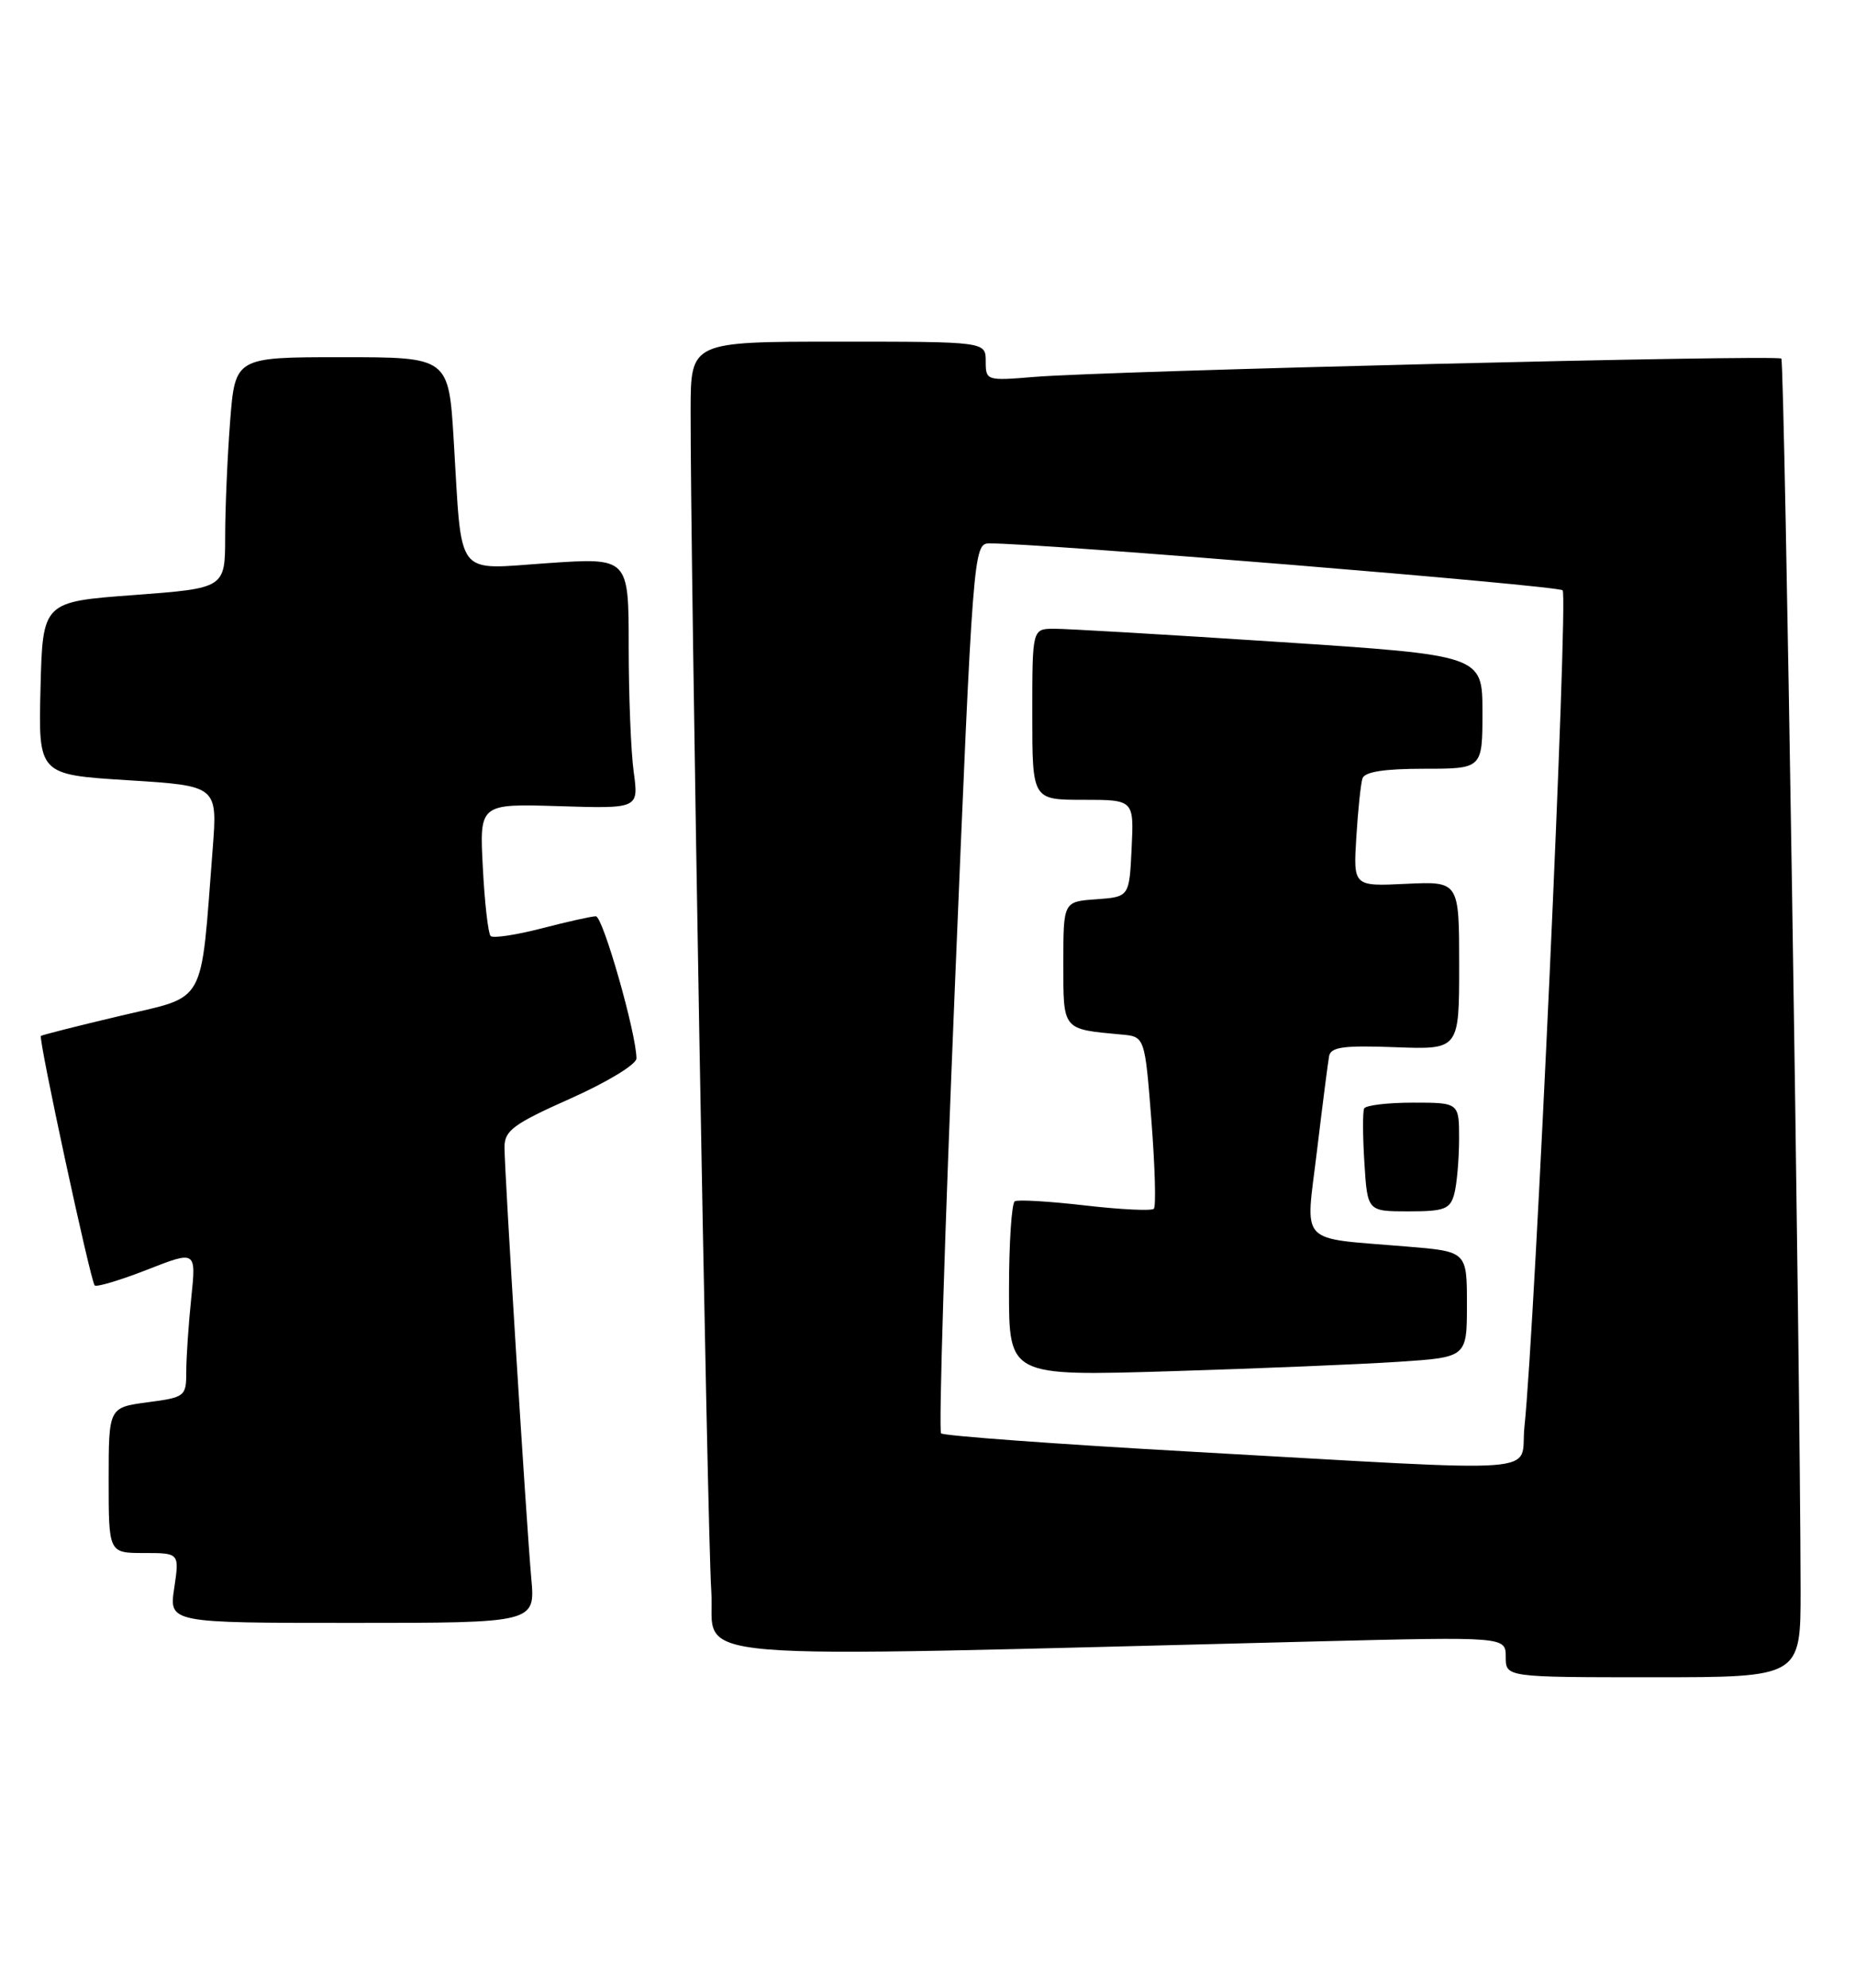 <?xml version="1.0" encoding="UTF-8" standalone="no"?>
<!DOCTYPE svg PUBLIC "-//W3C//DTD SVG 1.1//EN" "http://www.w3.org/Graphics/SVG/1.1/DTD/svg11.dtd" >
<svg xmlns="http://www.w3.org/2000/svg" xmlns:xlink="http://www.w3.org/1999/xlink" version="1.1" viewBox="0 0 239 256">
 <g >
 <path fill="currentColor"
d=" M 231.99 204.75 C 231.95 176.24 229.93 46.59 229.51 46.18 C 228.98 45.65 142.70 47.76 133.25 48.54 C 127.10 49.05 127.00 49.02 127.00 46.53 C 127.00 44.00 127.00 44.00 108.00 44.00 C 89.00 44.00 89.00 44.00 88.98 52.75 C 88.94 72.29 91.12 197.09 91.64 204.86 C 92.26 214.17 84.36 213.51 169.75 211.38 C 194.00 210.78 194.00 210.78 194.00 213.39 C 194.00 216.00 194.00 216.00 213.00 216.00 C 232.00 216.00 232.00 216.00 231.99 204.75 Z  M 68.45 203.25 C 67.79 195.85 65.00 150.99 65.00 147.74 C 65.00 145.59 66.14 144.75 73.50 141.47 C 78.22 139.37 82.00 137.07 82.00 136.31 C 82.00 133.14 77.68 118.00 76.77 118.00 C 76.23 118.00 73.09 118.70 69.78 119.56 C 66.48 120.41 63.52 120.86 63.21 120.54 C 62.90 120.23 62.44 116.27 62.21 111.74 C 61.77 103.50 61.77 103.50 72.03 103.82 C 82.29 104.14 82.29 104.14 81.65 99.43 C 81.29 96.84 81.00 89.57 81.00 83.26 C 81.00 71.81 81.00 71.81 70.60 72.52 C 58.47 73.34 59.56 74.75 58.46 56.75 C 57.81 46.00 57.81 46.00 44.05 46.00 C 30.30 46.00 30.30 46.00 29.65 54.25 C 29.30 58.79 29.01 65.48 29.01 69.13 C 29.00 75.75 29.00 75.75 17.25 76.63 C 5.50 77.50 5.50 77.50 5.22 88.63 C 4.94 99.76 4.94 99.76 16.48 100.48 C 28.03 101.20 28.03 101.20 27.40 109.35 C 25.81 129.84 26.75 128.16 15.50 130.82 C 10.00 132.12 5.39 133.29 5.27 133.41 C 4.92 133.74 11.67 165.01 12.20 165.54 C 12.45 165.78 15.49 164.87 18.97 163.51 C 25.28 161.04 25.28 161.04 24.64 167.17 C 24.29 170.54 24.00 174.79 24.00 176.61 C 24.00 179.84 23.86 179.95 19.00 180.59 C 14.00 181.26 14.00 181.26 14.00 190.63 C 14.00 200.00 14.00 200.00 18.56 200.00 C 23.12 200.00 23.12 200.00 22.45 204.50 C 21.77 209.00 21.77 209.00 45.37 209.00 C 68.97 209.00 68.97 209.00 68.45 203.25 Z  M 153.67 186.96 C 136.17 185.98 121.58 184.91 121.25 184.59 C 120.93 184.26 121.73 158.35 123.03 127.00 C 125.35 70.95 125.43 70.00 127.45 69.98 C 133.63 69.92 200.63 75.40 201.33 76.02 C 202.08 76.69 197.78 170.80 196.41 183.75 C 195.75 189.96 200.71 189.59 153.67 186.96 Z  M 180.25 175.37 C 189.00 174.79 189.00 174.79 189.00 167.98 C 189.00 161.17 189.00 161.17 181.25 160.53 C 167.06 159.34 168.20 160.56 169.68 148.21 C 170.39 142.32 171.09 136.84 171.24 136.02 C 171.46 134.83 173.11 134.61 179.76 134.86 C 188.00 135.17 188.00 135.17 188.00 124.34 C 188.00 113.50 188.00 113.50 181.18 113.82 C 174.36 114.15 174.36 114.15 174.75 107.82 C 174.96 104.35 175.32 100.94 175.54 100.25 C 175.81 99.40 178.32 99.00 183.47 99.00 C 191.00 99.00 191.00 99.00 191.00 91.70 C 191.00 84.39 191.00 84.39 164.75 82.67 C 150.31 81.72 137.26 80.96 135.75 80.97 C 133.00 81.00 133.00 81.00 133.00 92.00 C 133.00 103.00 133.00 103.00 139.55 103.00 C 146.10 103.00 146.10 103.00 145.80 109.25 C 145.50 115.50 145.50 115.50 141.25 115.81 C 137.00 116.11 137.00 116.11 137.00 124.04 C 137.00 132.74 136.82 132.52 144.50 133.23 C 147.50 133.50 147.50 133.50 148.35 144.32 C 148.81 150.27 148.96 155.38 148.66 155.67 C 148.37 155.96 144.39 155.77 139.81 155.24 C 135.24 154.71 131.16 154.47 130.75 154.70 C 130.34 154.93 130.00 160.09 130.00 166.17 C 130.00 177.22 130.00 177.22 150.75 176.59 C 162.16 176.24 175.44 175.69 180.25 175.37 Z  M 187.37 153.75 C 187.70 152.51 187.98 149.36 187.99 146.75 C 188.00 142.00 188.00 142.00 182.06 142.00 C 178.79 142.00 175.96 142.34 175.76 142.75 C 175.56 143.16 175.57 146.31 175.79 149.75 C 176.18 156.00 176.18 156.00 181.47 156.00 C 186.12 156.00 186.84 155.72 187.37 153.75 Z "/>
</g>
</svg>
